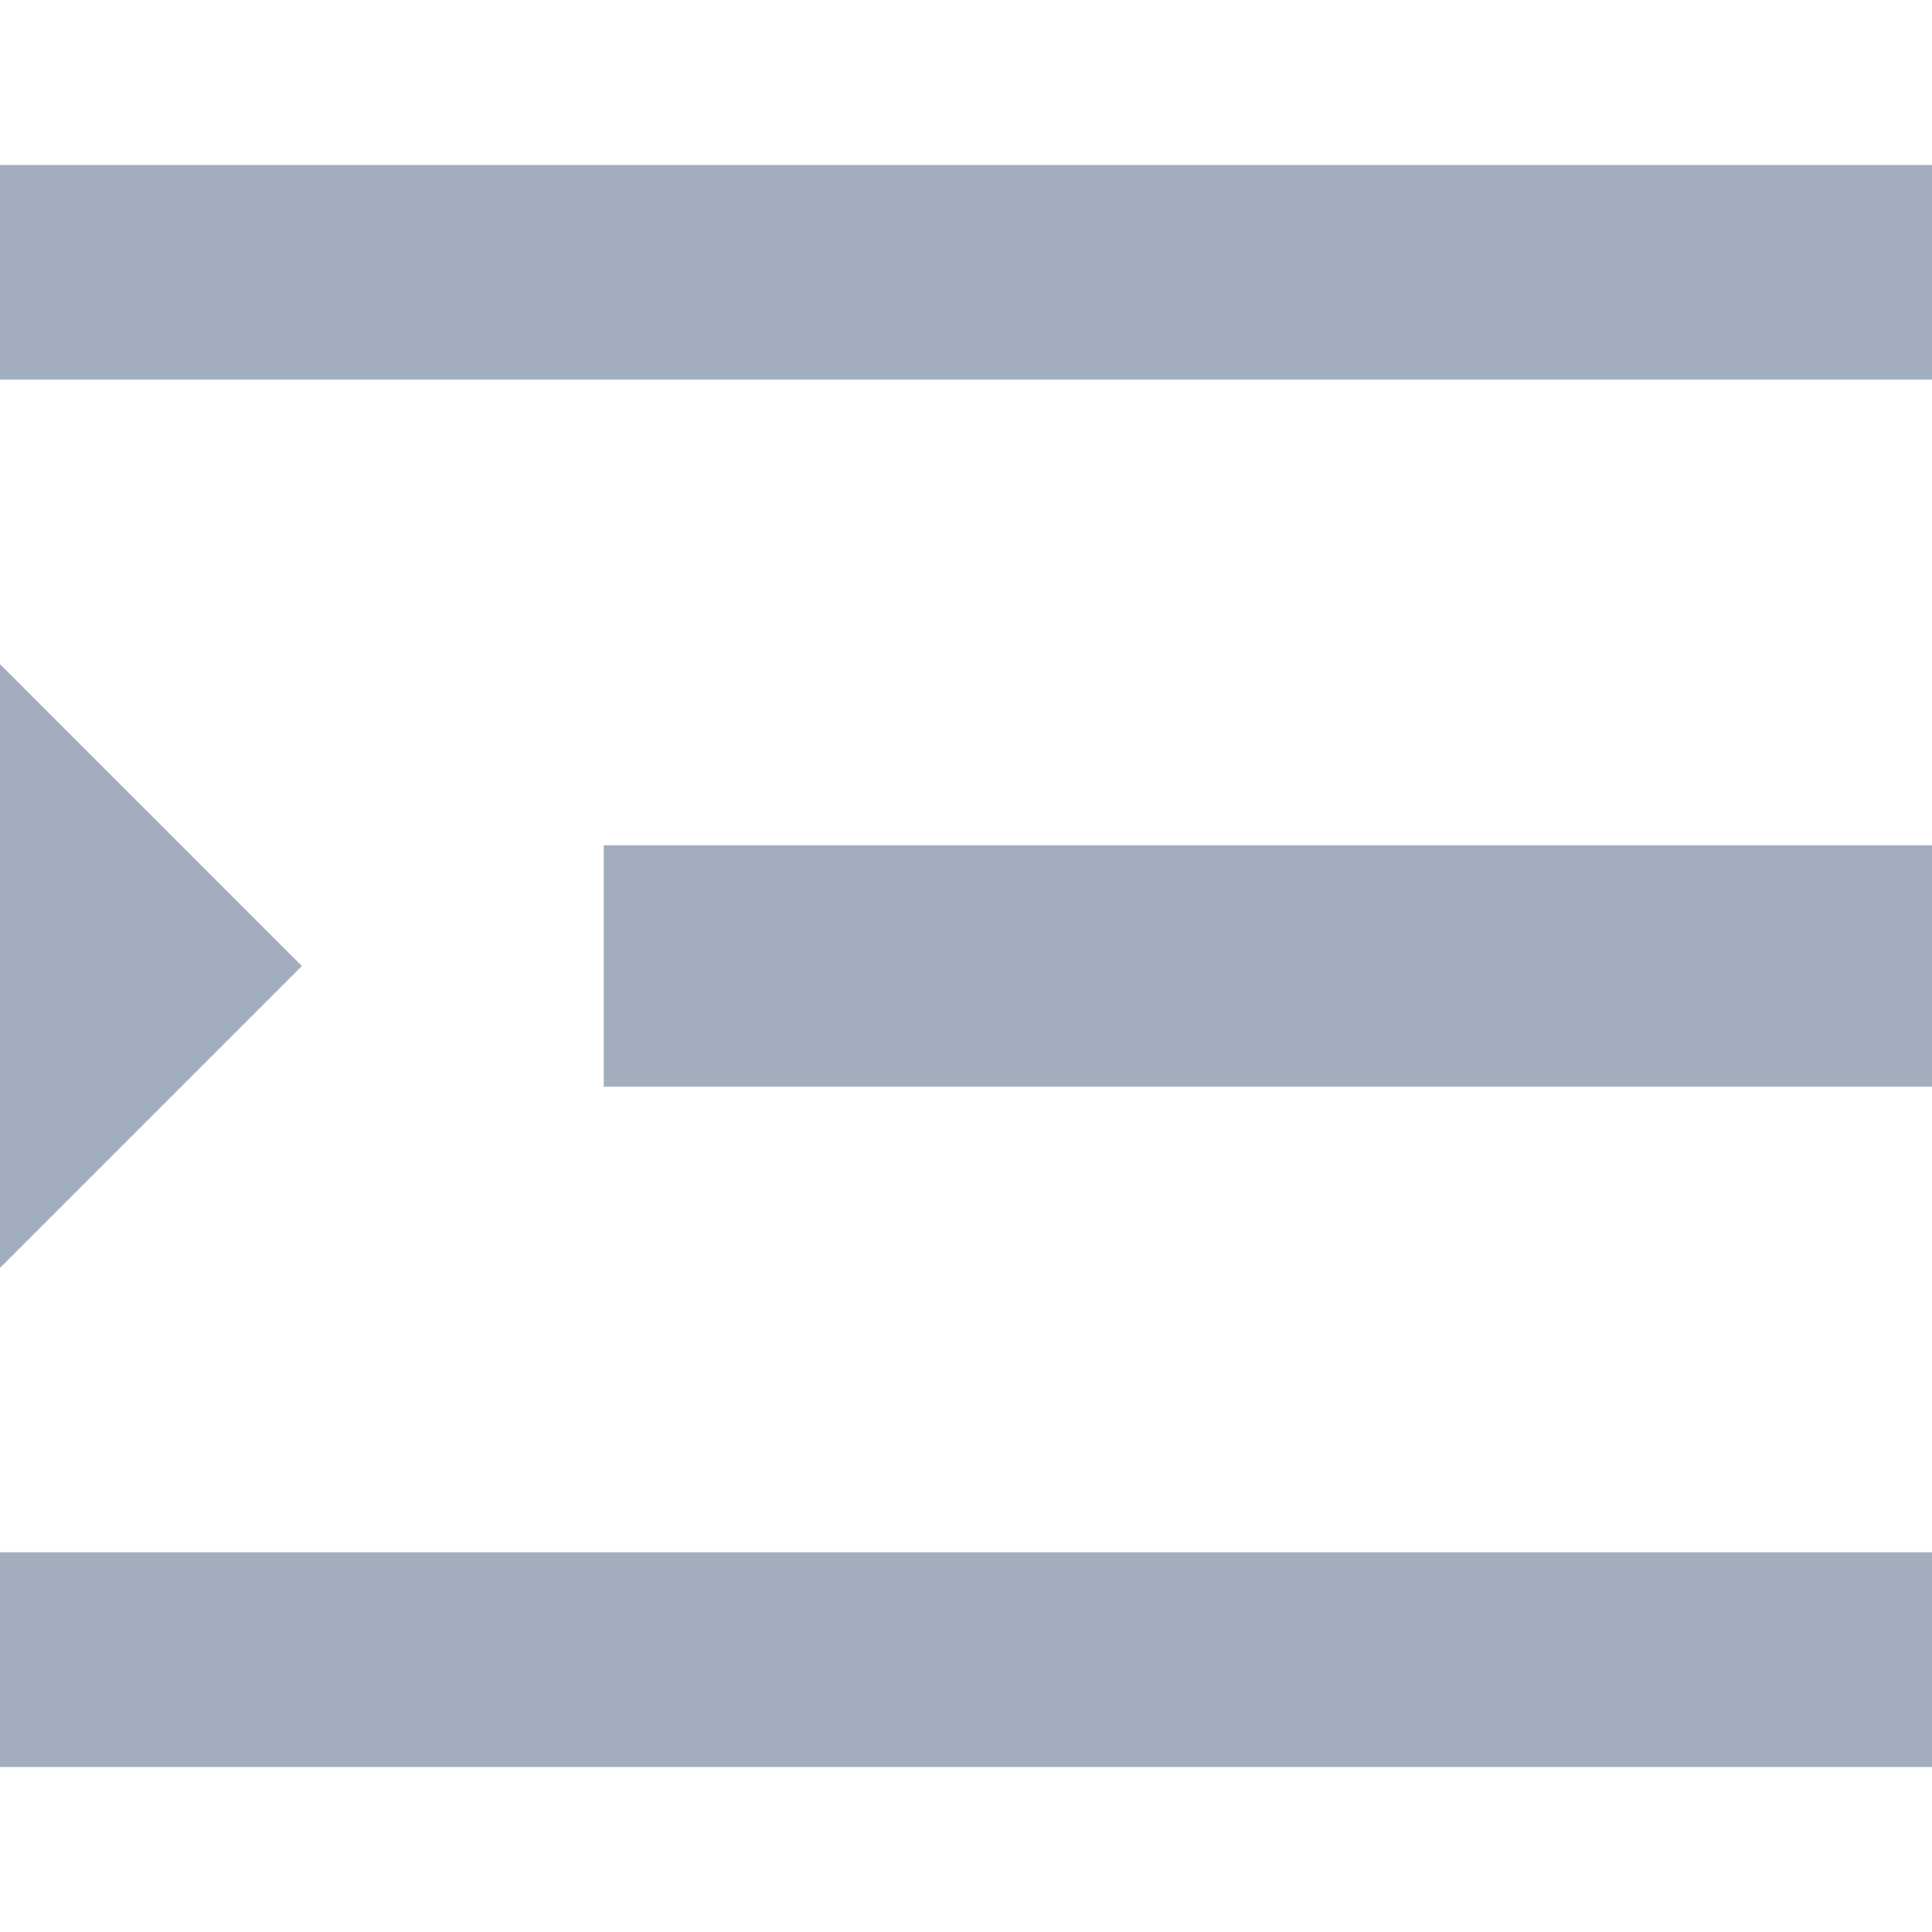 <svg width="20" height="20" viewBox="0 0 20 20" fill="none" xmlns="http://www.w3.org/2000/svg">
<path d="M20 16.069H0V18.292H20V16.069Z" fill="#A2AEBD"/>
<path d="M20 8.75H6.25V11.25H20V8.75Z" fill="#A2AEBD"/>
<path d="M20 1.708H0V3.93H20V1.708Z" fill="#A2AEBD"/>
<path d="M0 13.125L3.125 10L0 6.875V13.125Z" fill="#A2AEBD"/>
</svg>
